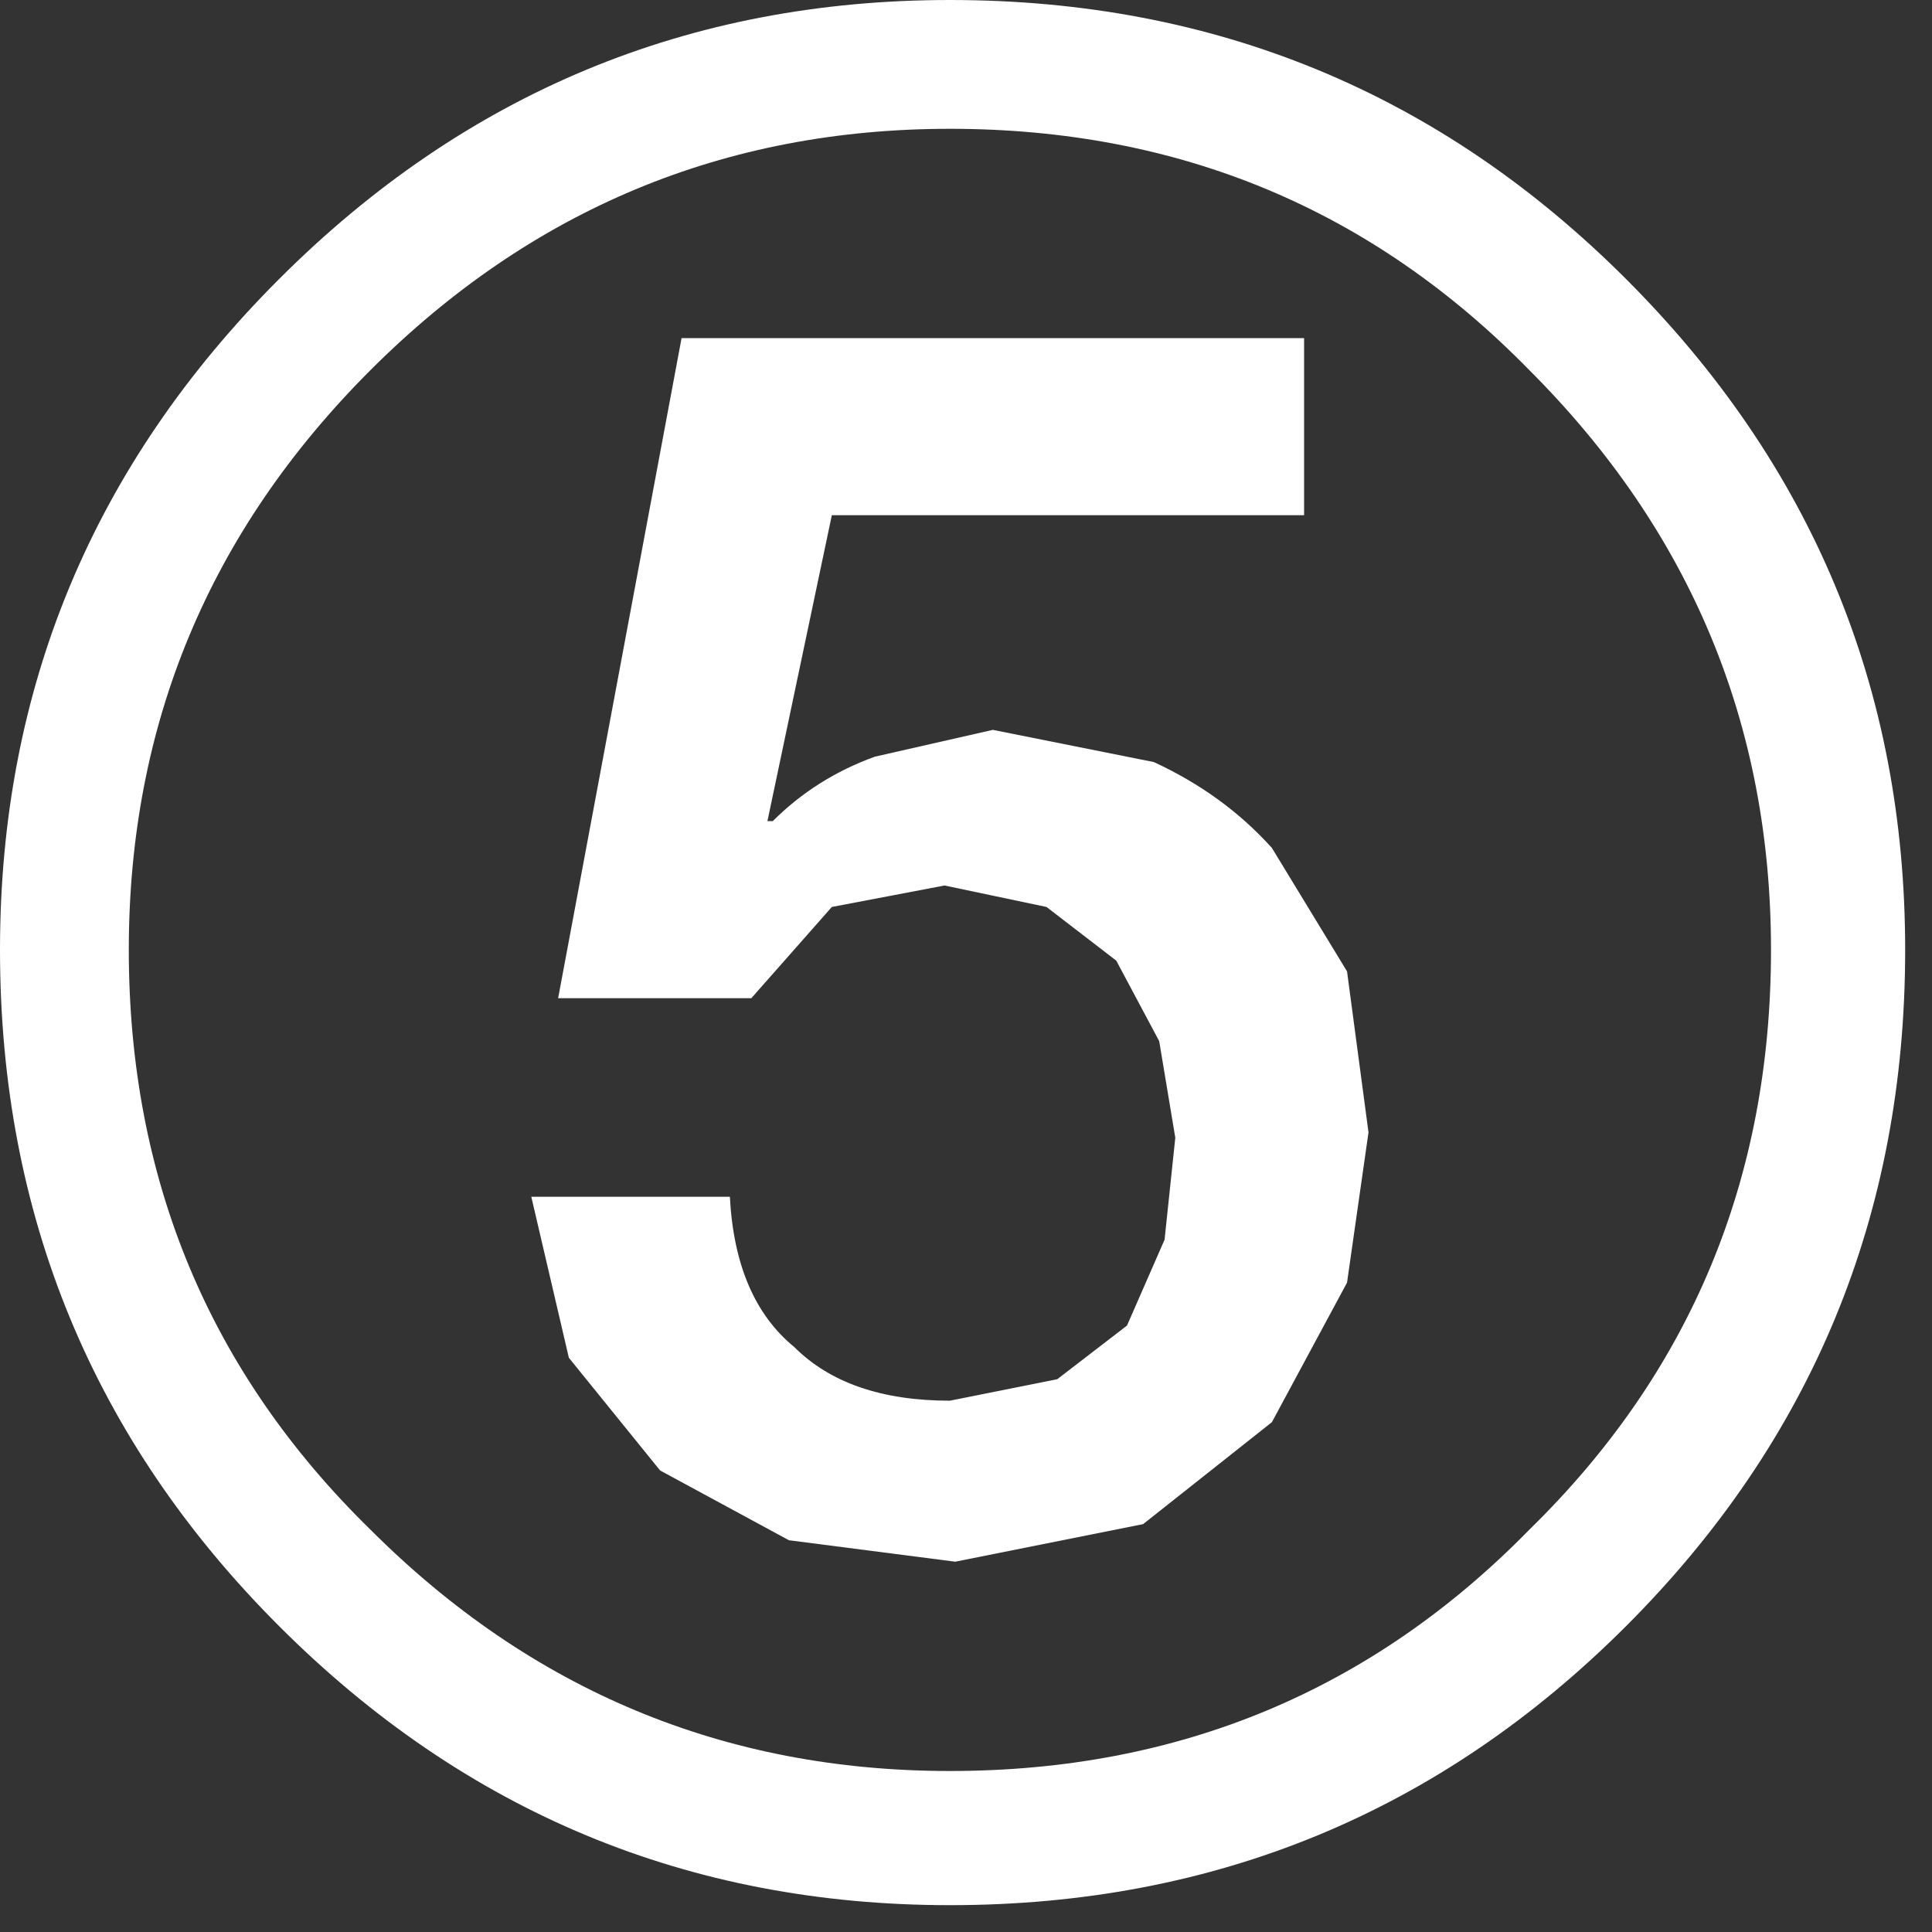 <?xml version="1.0" encoding="utf-8"?>
<svg version="1.1" id="Layer_1"
xmlns="http://www.w3.org/2000/svg"
xmlns:xlink="http://www.w3.org/1999/xlink"
xmlns:author="http://www.sothink.com"
width="18px" height="18px"
xml:space="preserve">
<rect width="100%" height="100%" fill="#333333" stroke="none"/>
<g id="1751" transform="matrix(1, 0, 0, 1, 8.85, 8.85)">
<path style="fill:#FFFFFF;fill-opacity:1" d="M8.9,0Q8.9 3.7 6.3 6.3Q3.7 8.9 0 8.9Q-3.65 8.9 -6.25 6.3Q-8.85 3.7 -8.85 0Q-8.85 -3.65 -6.25 -6.25Q-3.65 -8.85 0 -8.85Q3.7 -8.85 6.3 -6.25Q8.9 -3.65 8.9 0M5.4,-5.4Q3.2 -7.65 0 -7.65Q-3.15 -7.65 -5.4 -5.4Q-7.65 -3.15 -7.65 0Q-7.65 3.2 -5.4 5.4Q-3.15 7.65 0 7.65Q3.2 7.65 5.4 5.4Q7.65 3.2 7.65 0Q7.65 -3.15 5.4 -5.4" />
<path style="fill:#FFFFFF;fill-opacity:1" d="M3.3,-4.05L-1.1 -4.05L-1.7 -1.2L-1.65 -1.2Q-1.25 -1.6 -0.7 -1.8L0.4 -2.05L1.9 -1.75Q2.55 -1.45 3 -0.95L3.7 0.2L3.9 1.7L3.7 3.1L3 4.4L1.8 5.35L0.05 5.7L-1.5 5.5L-2.7 4.85L-3.55 3.8L-3.9 2.3L-2.05 2.3Q-2 3.25 -1.45 3.7Q-0.95 4.2 0 4.2L1 4L1.65 3.5L2 2.7L2.1 1.75L1.95 0.85L1.55 0.1L0.9 -0.4L-0.05 -0.6L-1.1 -0.4L-1.85 0.45L-3.65 0.45L-2.5 -5.7L3.3 -5.7L3.3 -4.05" />
</g>
</svg>

